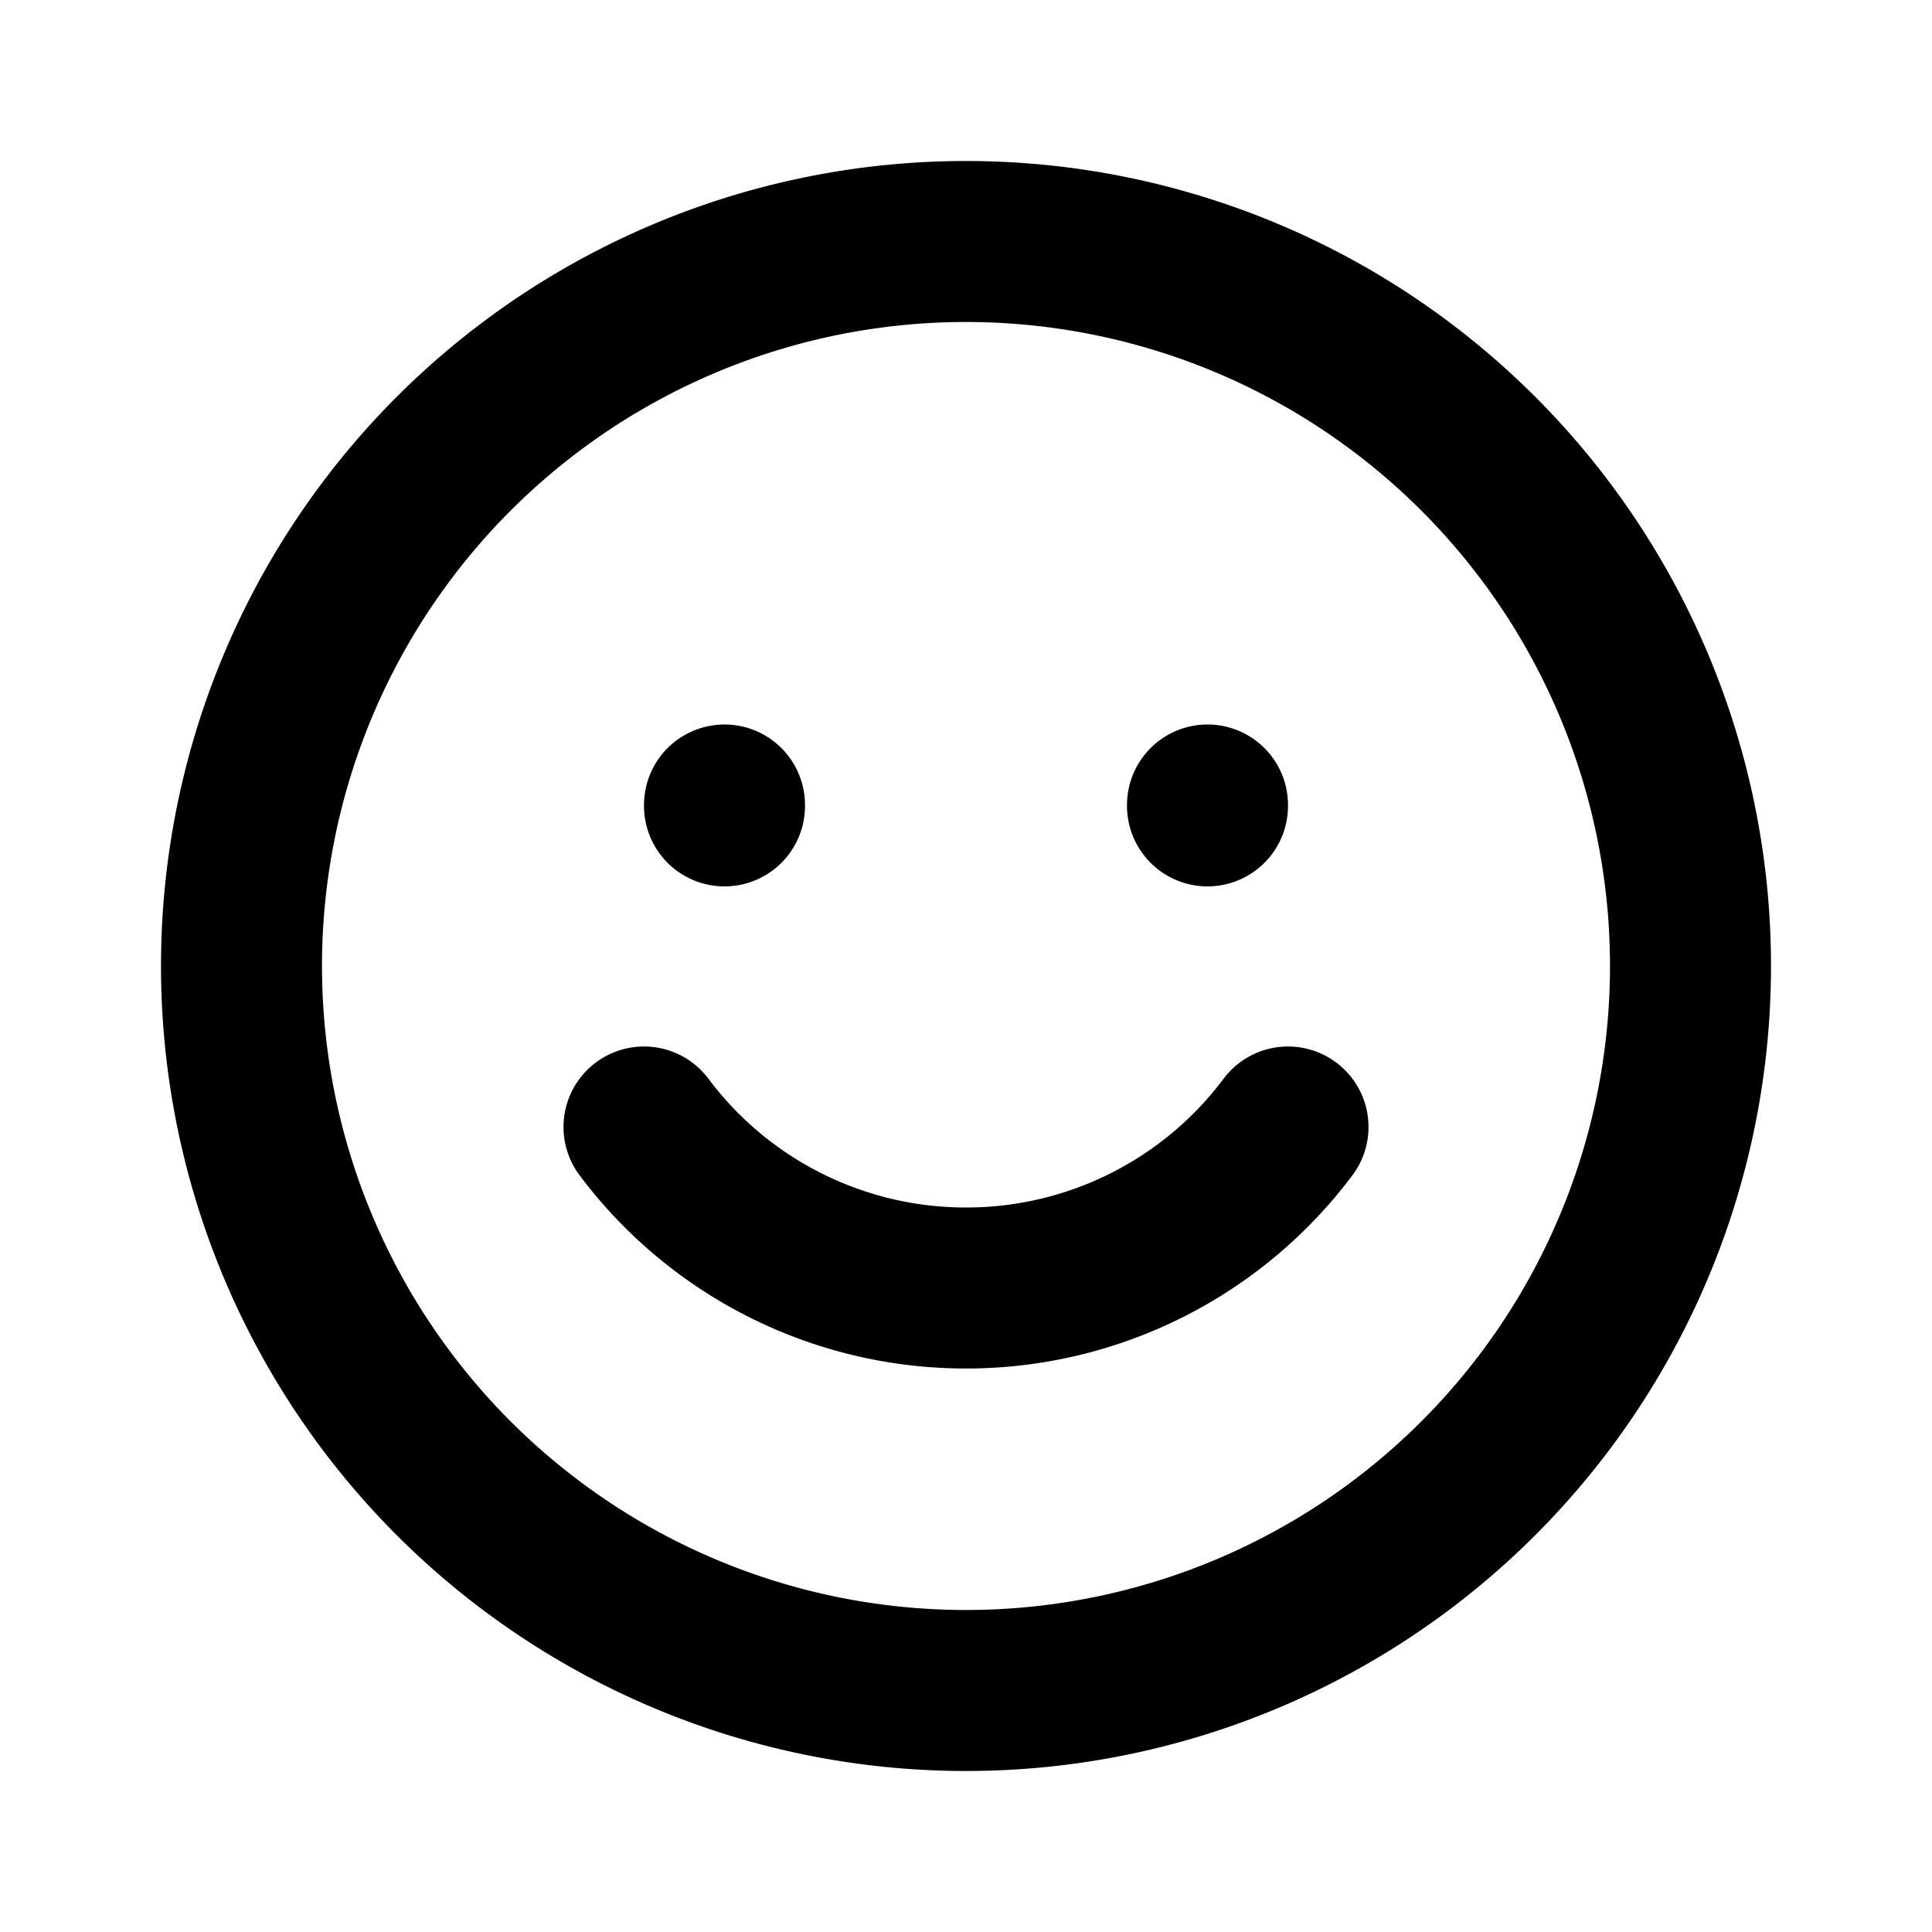 <svg class="svg-icon" viewBox="0 0 24 24" fill="none" xmlns="http://www.w3.org/2000/svg"><path d="M21 12a9 9 0 1 1-18 0 9 9 0 0 1 18 0Z" stroke="currentColor" stroke-width="2"/><path d="M8 14a4.993 4.993 0 0 0 4 2 4.992 4.992 0 0 0 4-2m-7-3.989V10m6 .011V10" stroke="currentColor" stroke-width="2" stroke-linecap="round"/></svg>